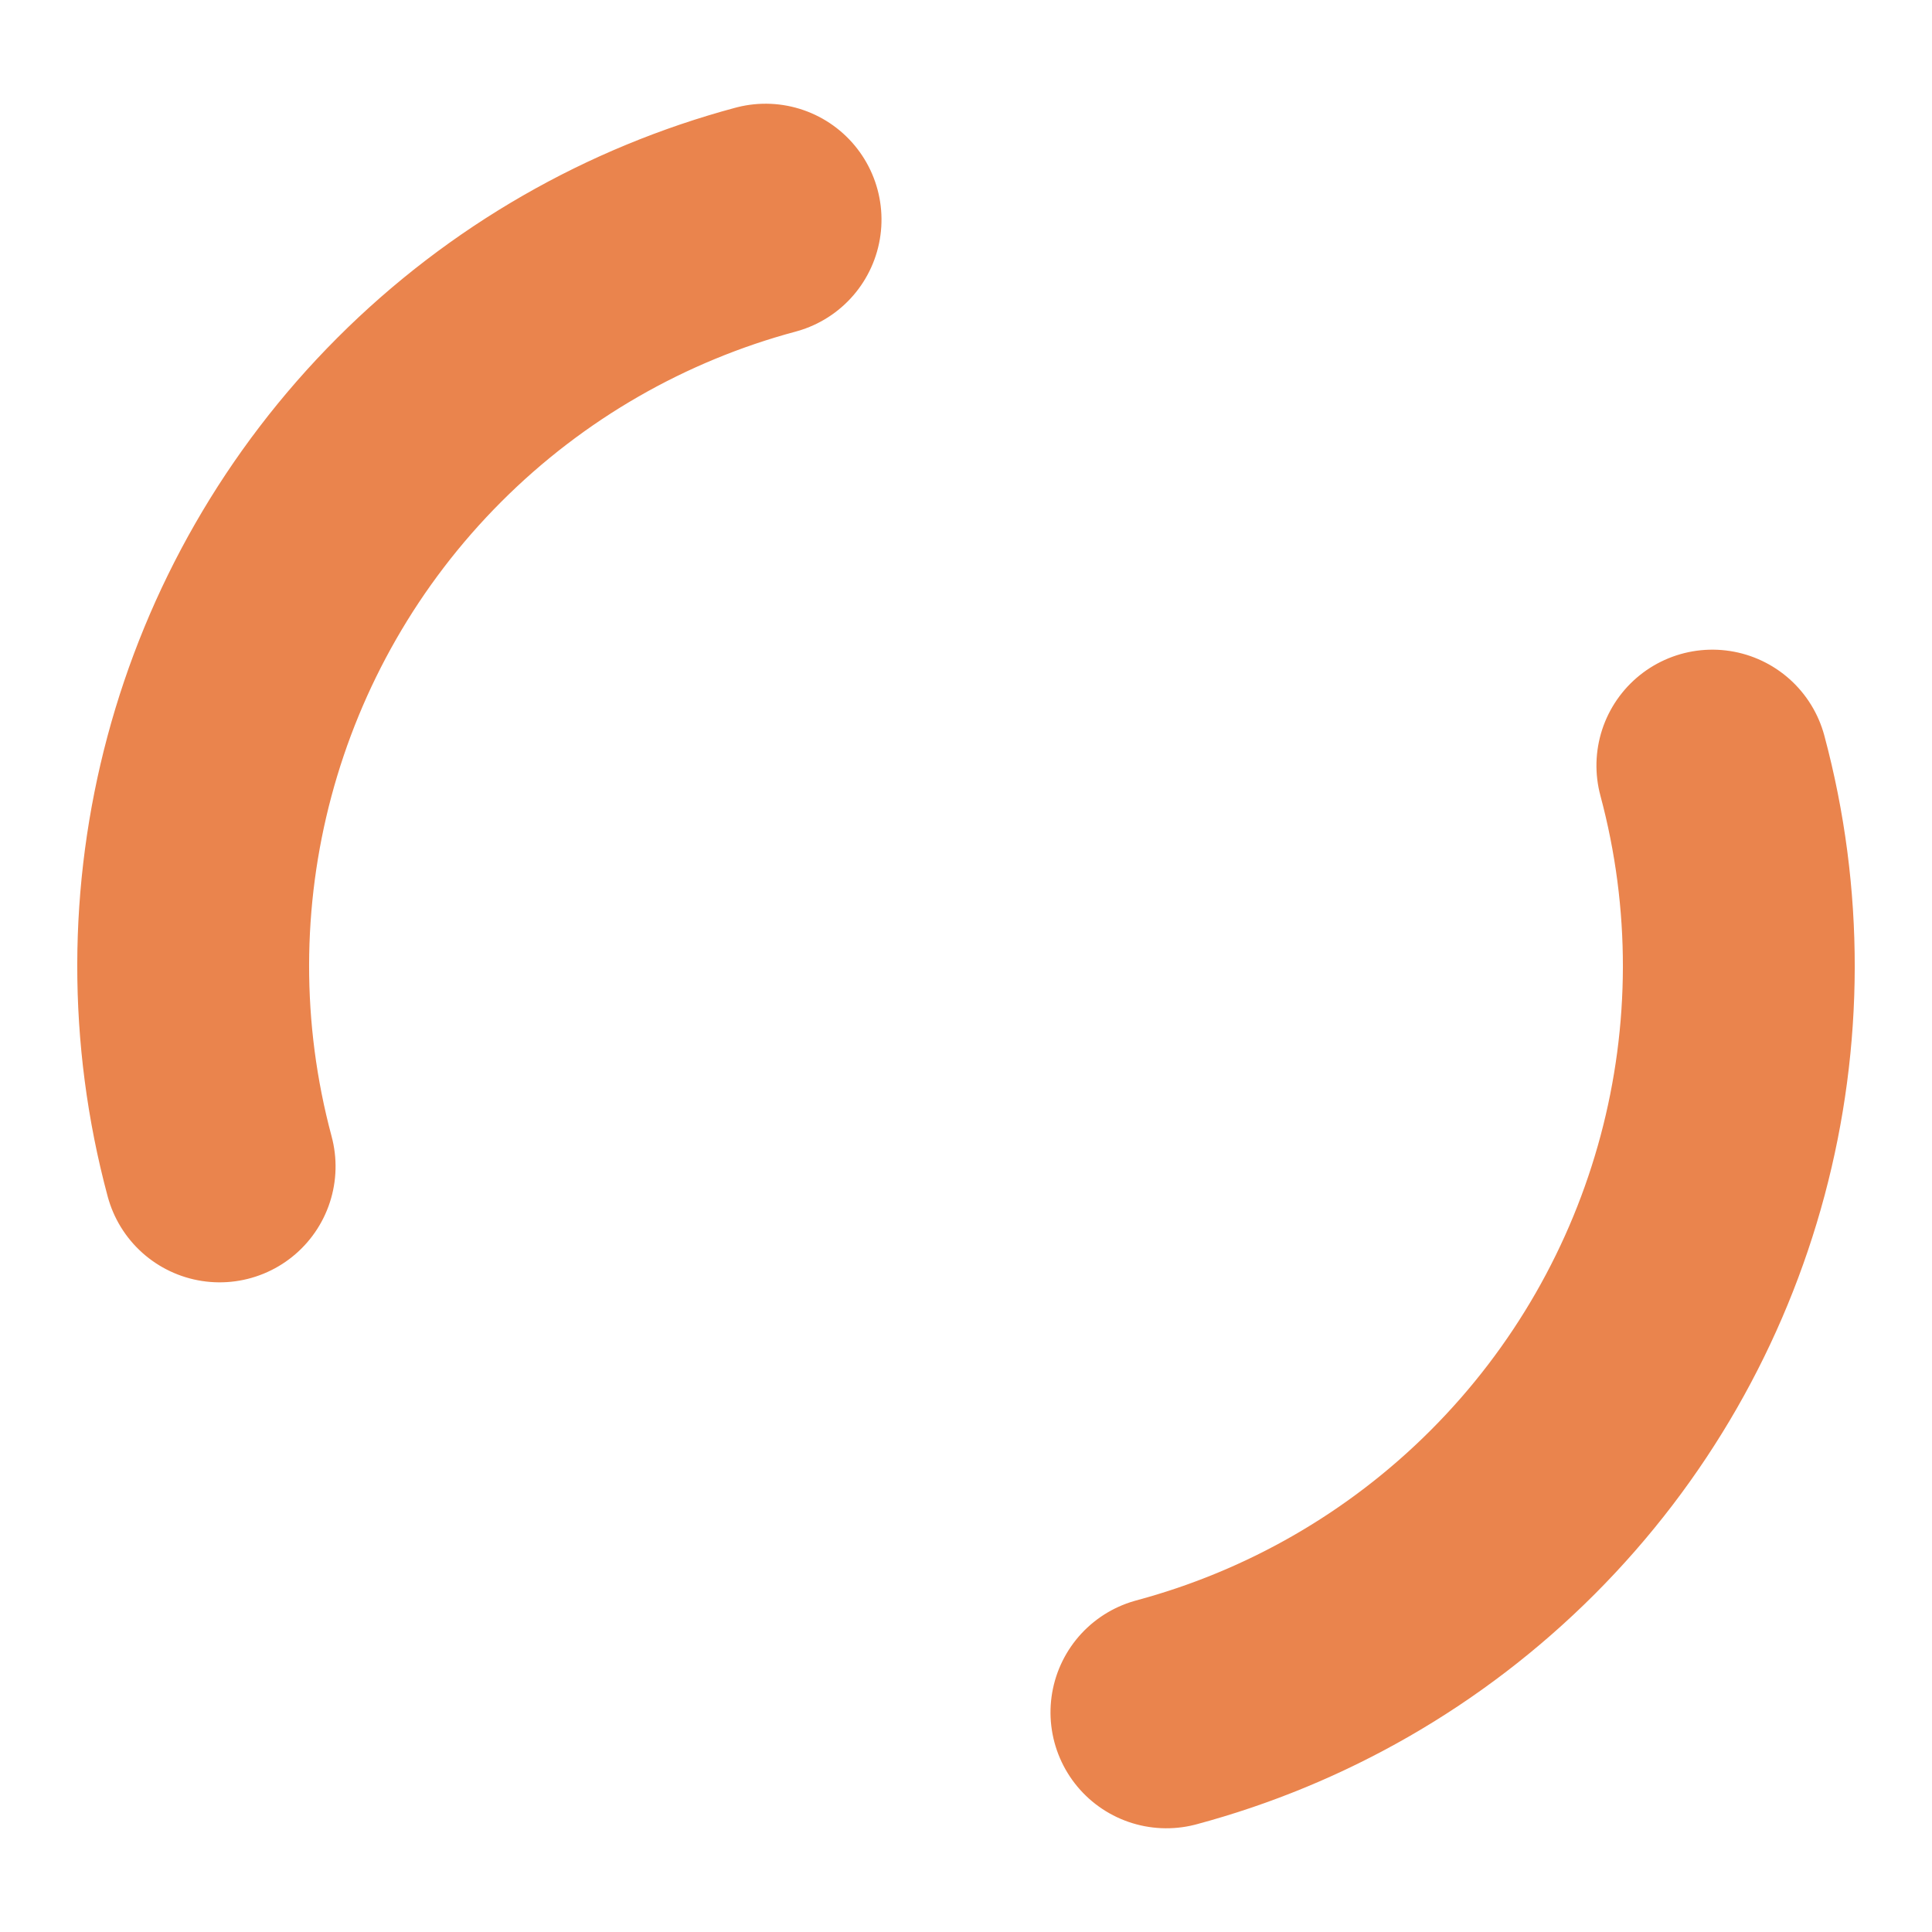 <svg xmlns="http://www.w3.org/2000/svg" width="51" height="51" class="lds-dual-ring" preserveAspectRatio="xMidYMid" viewBox="0 0 100 100" style="background:0 0"><circle cx="50" cy="50" r="40" fill="none" stroke="#ea844d" stroke-dasharray="62.832 62.832" stroke-linecap="round" stroke-width="12" ng-attr-r="{{config.radius}}" ng-attr-stroke="{{config.stroke}}" ng-attr-stroke-dasharray="{{config.dasharray}}" ng-attr-stroke-width="{{config.width}}" transform="rotate(344.969 50 50)"><animateTransform attributeName="transform" begin="0s" calcMode="linear" dur="1.8s" keyTimes="0;1" repeatCount="indefinite" type="rotate" values="0 50 50;360 50 50"/></circle></svg>